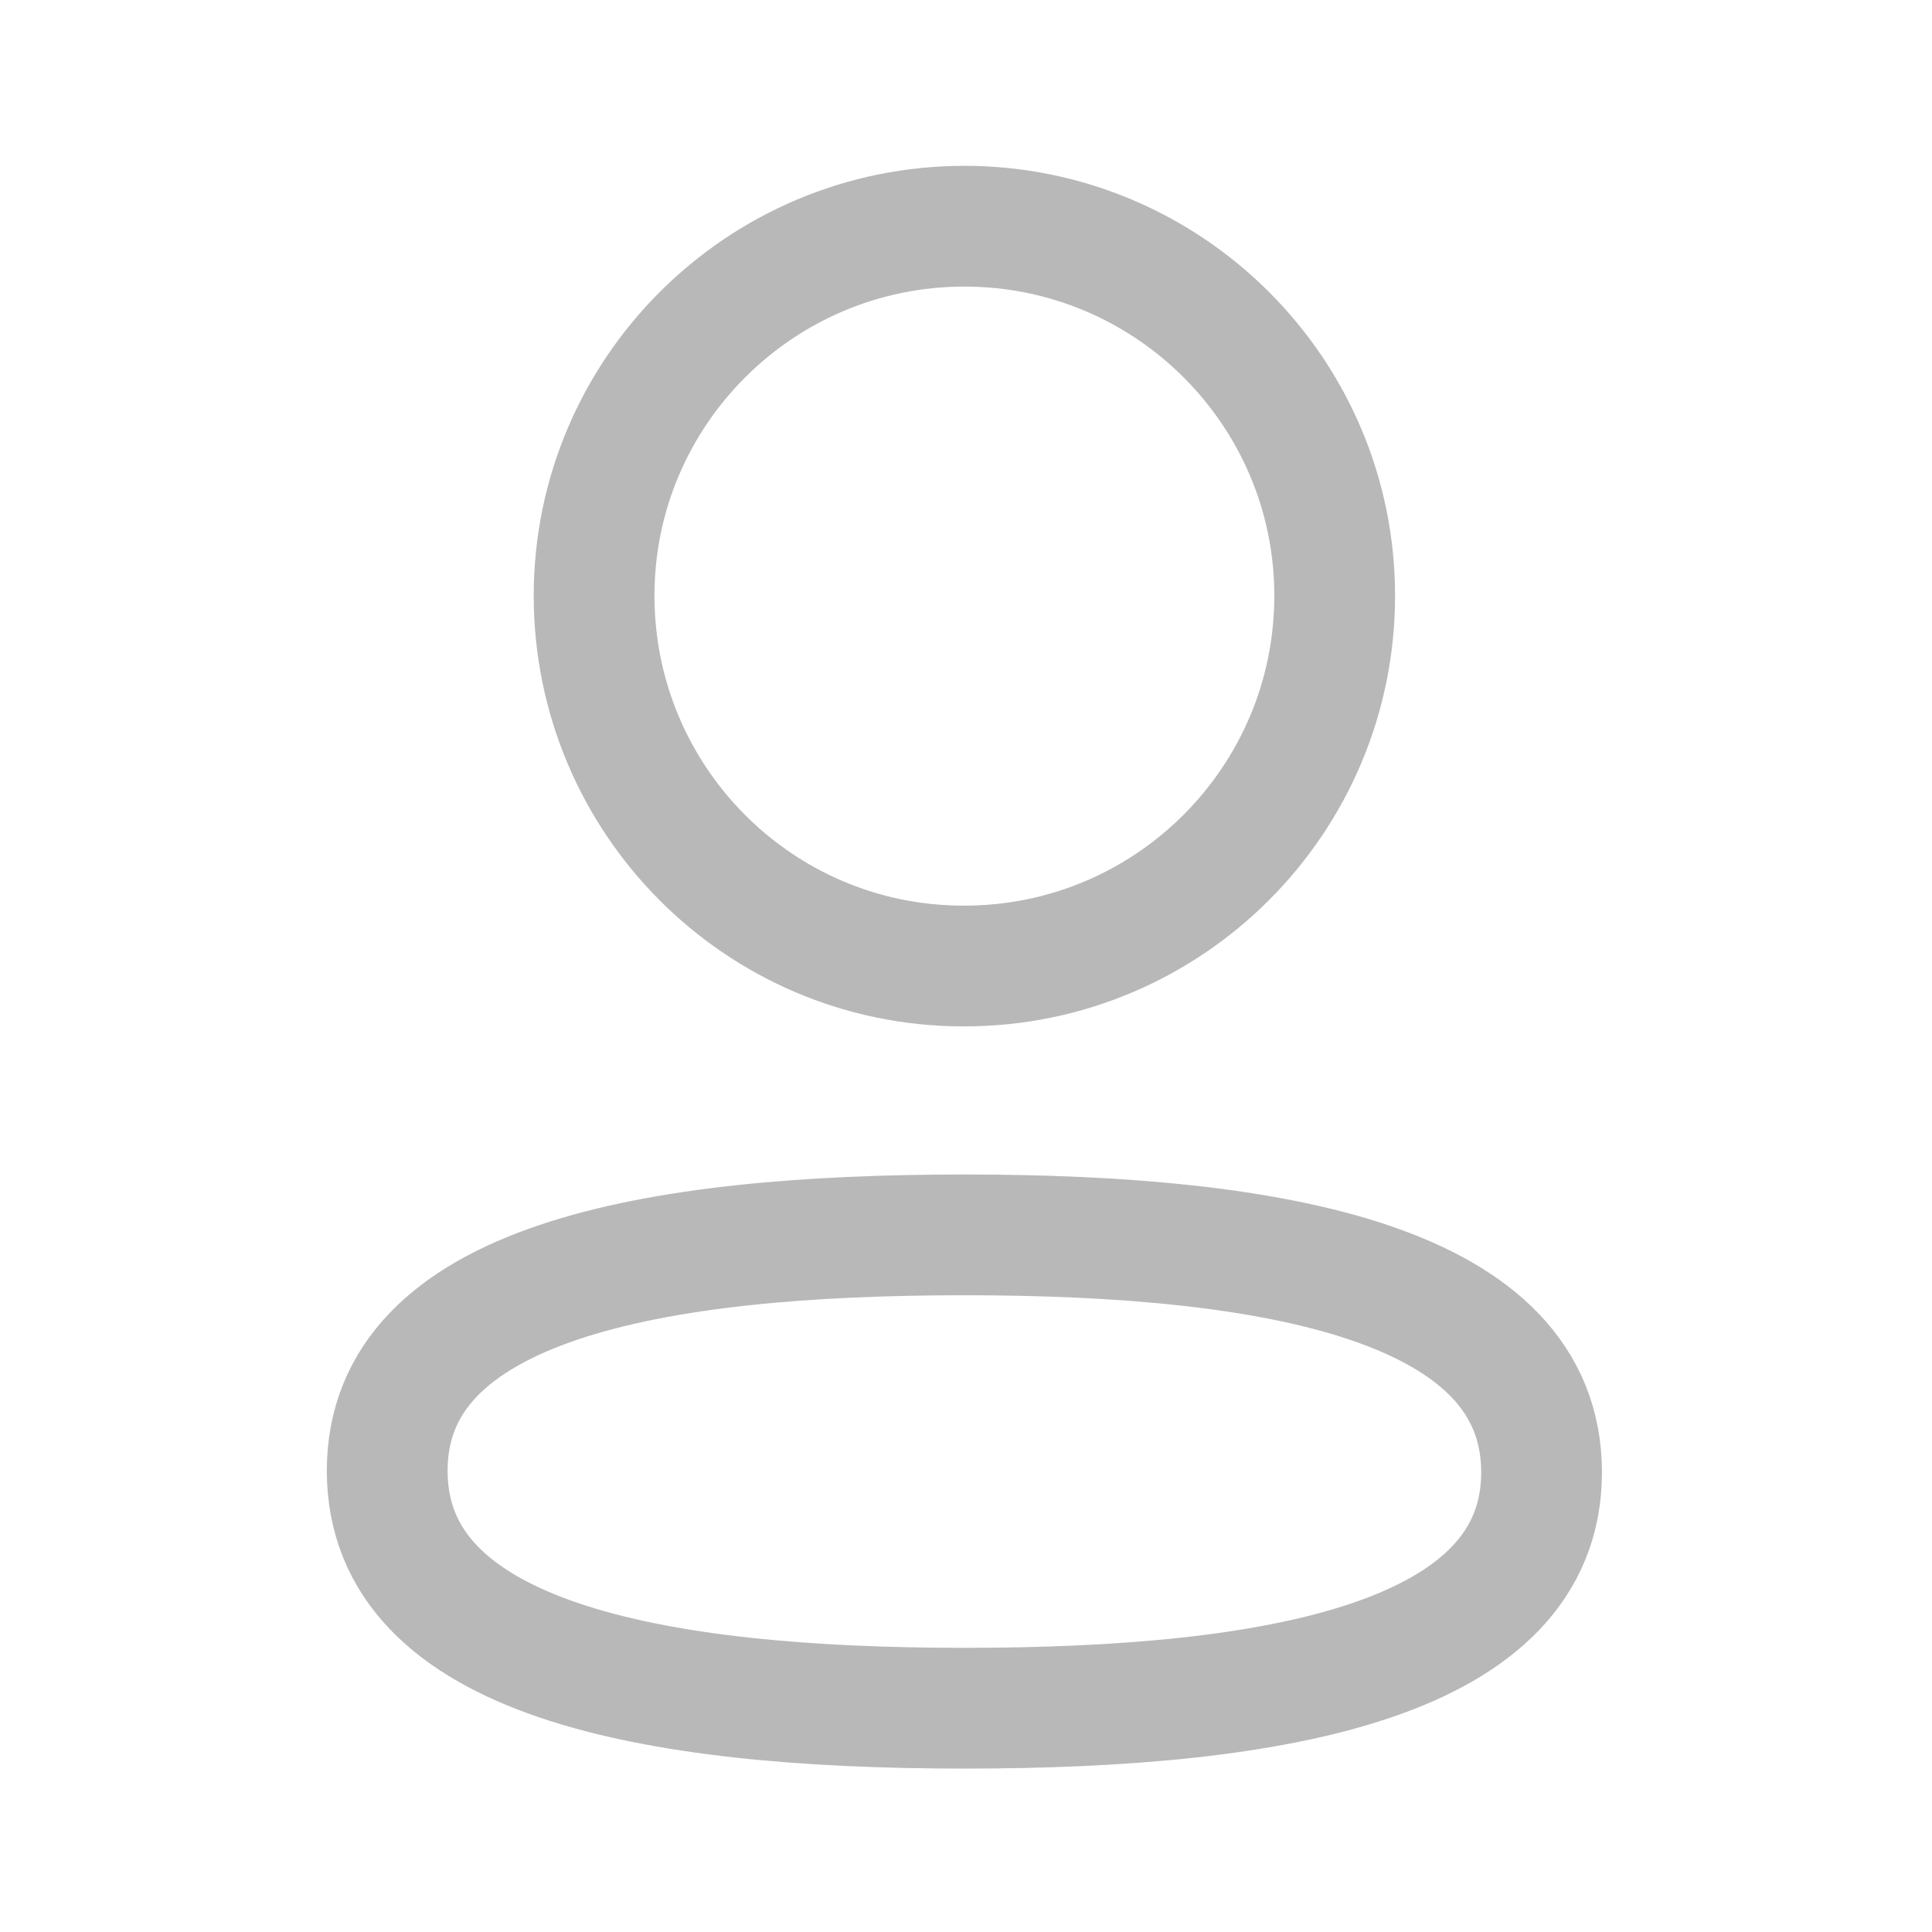 <svg width="24" height="24" viewBox="0 0 24 24" fill="none" xmlns="http://www.w3.org/2000/svg" xmlns:xlink="http://www.w3.org/1999/xlink">
	<desc>
			Created with Pixso.
	</desc>
	<defs>
		<clipPath id="clip1_1195">
			<rect id="Profile 2" rx="-0.5" width="23" height="23" transform="translate(0.5 0.5)" fill="white" fill-opacity="0"/>
		</clipPath>
	</defs>
	<rect id="Profile 2" rx="-0.5" width="23" height="23" transform="translate(0.5 0.5)" fill="#FFFFFF" fill-opacity="0"/>
	<g clip-path="url(#clip1_1195)">
		<path id="Stroke-1" d="M4.81 18.27C4.81 20.61 8.09 21.22 11.98 21.22C15.85 21.22 19.15 20.63 19.15 18.29C19.15 15.95 15.87 15.34 11.98 15.34C8.11 15.34 4.81 15.93 4.81 18.27Z" stroke="#B8B8B8" stroke-opacity="1" stroke-width="1.5" stroke-linejoin="round"/>
		<path id="Stroke-3" d="M16.58 7.4C16.58 4.87 14.52 2.81 11.98 2.81C9.44 2.81 7.38 4.87 7.38 7.4C7.38 9.93 9.42 11.99 11.95 12L11.98 12C14.52 12 16.58 9.94 16.58 7.4Z" stroke="#B8B8B8" stroke-opacity="1" stroke-width="1.5" stroke-linejoin="round"/>
	</g>
</svg>
